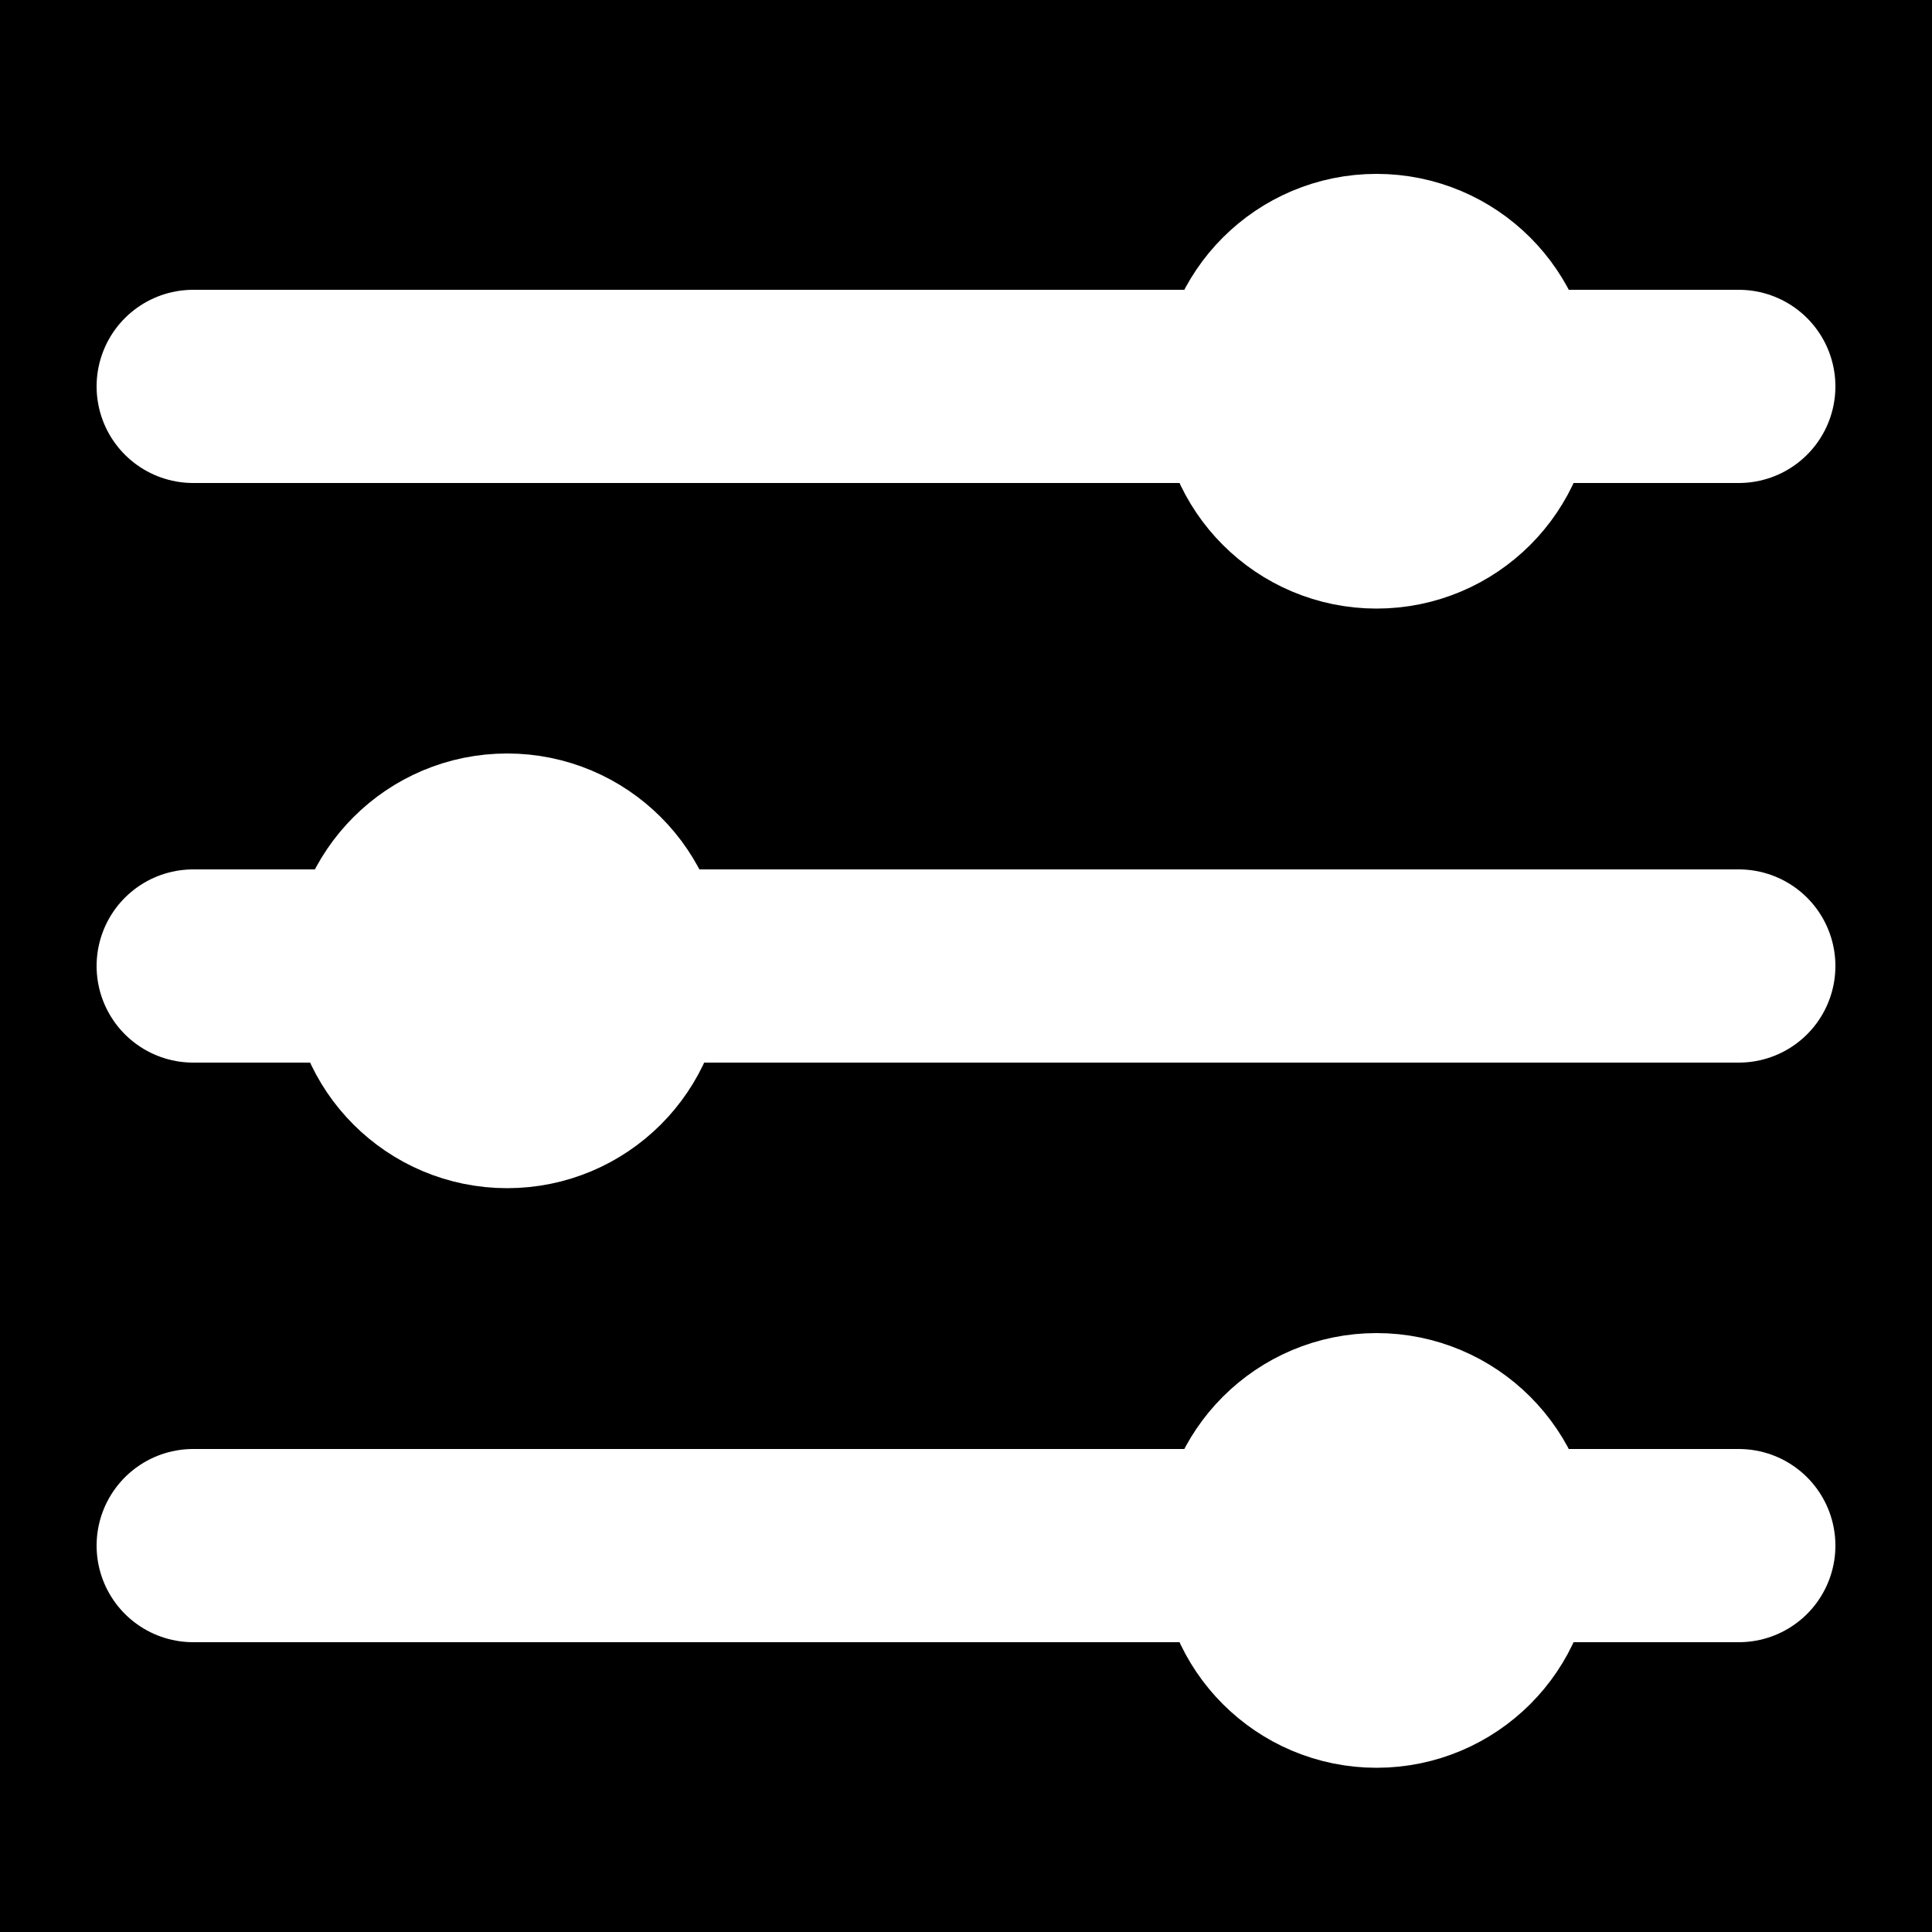 <svg width="100" height="100" viewBox="0 0 100 100" fill="none" xmlns="http://www.w3.org/2000/svg">
<rect x="0" y="0" width="100" height="100" fill="#808080" stroke="none"/>
<rect width="100" height="100" transform="matrix(0 1 1 0 0 0)" fill="black"/>
<line x1="10" y1="50" x2="90" y2="50" stroke="white" stroke-width="10" stroke-linecap="round"/>
<line x1="10" y1="80" x2="90" y2="80" stroke="white" stroke-width="10" stroke-linecap="round"/>
<line x1="10" y1="20" x2="90" y2="20" stroke="white" stroke-width="10" stroke-linecap="round"/>
<circle cx="26.25" cy="50.25" r="6.25" stroke="white" stroke-width="10"/>
<circle cx="71.25" cy="80.25" r="6.25" stroke="white" stroke-width="10"/>
<circle cx="71.25" cy="20.25" r="6.25" stroke="white" stroke-width="10"/>
</svg>
